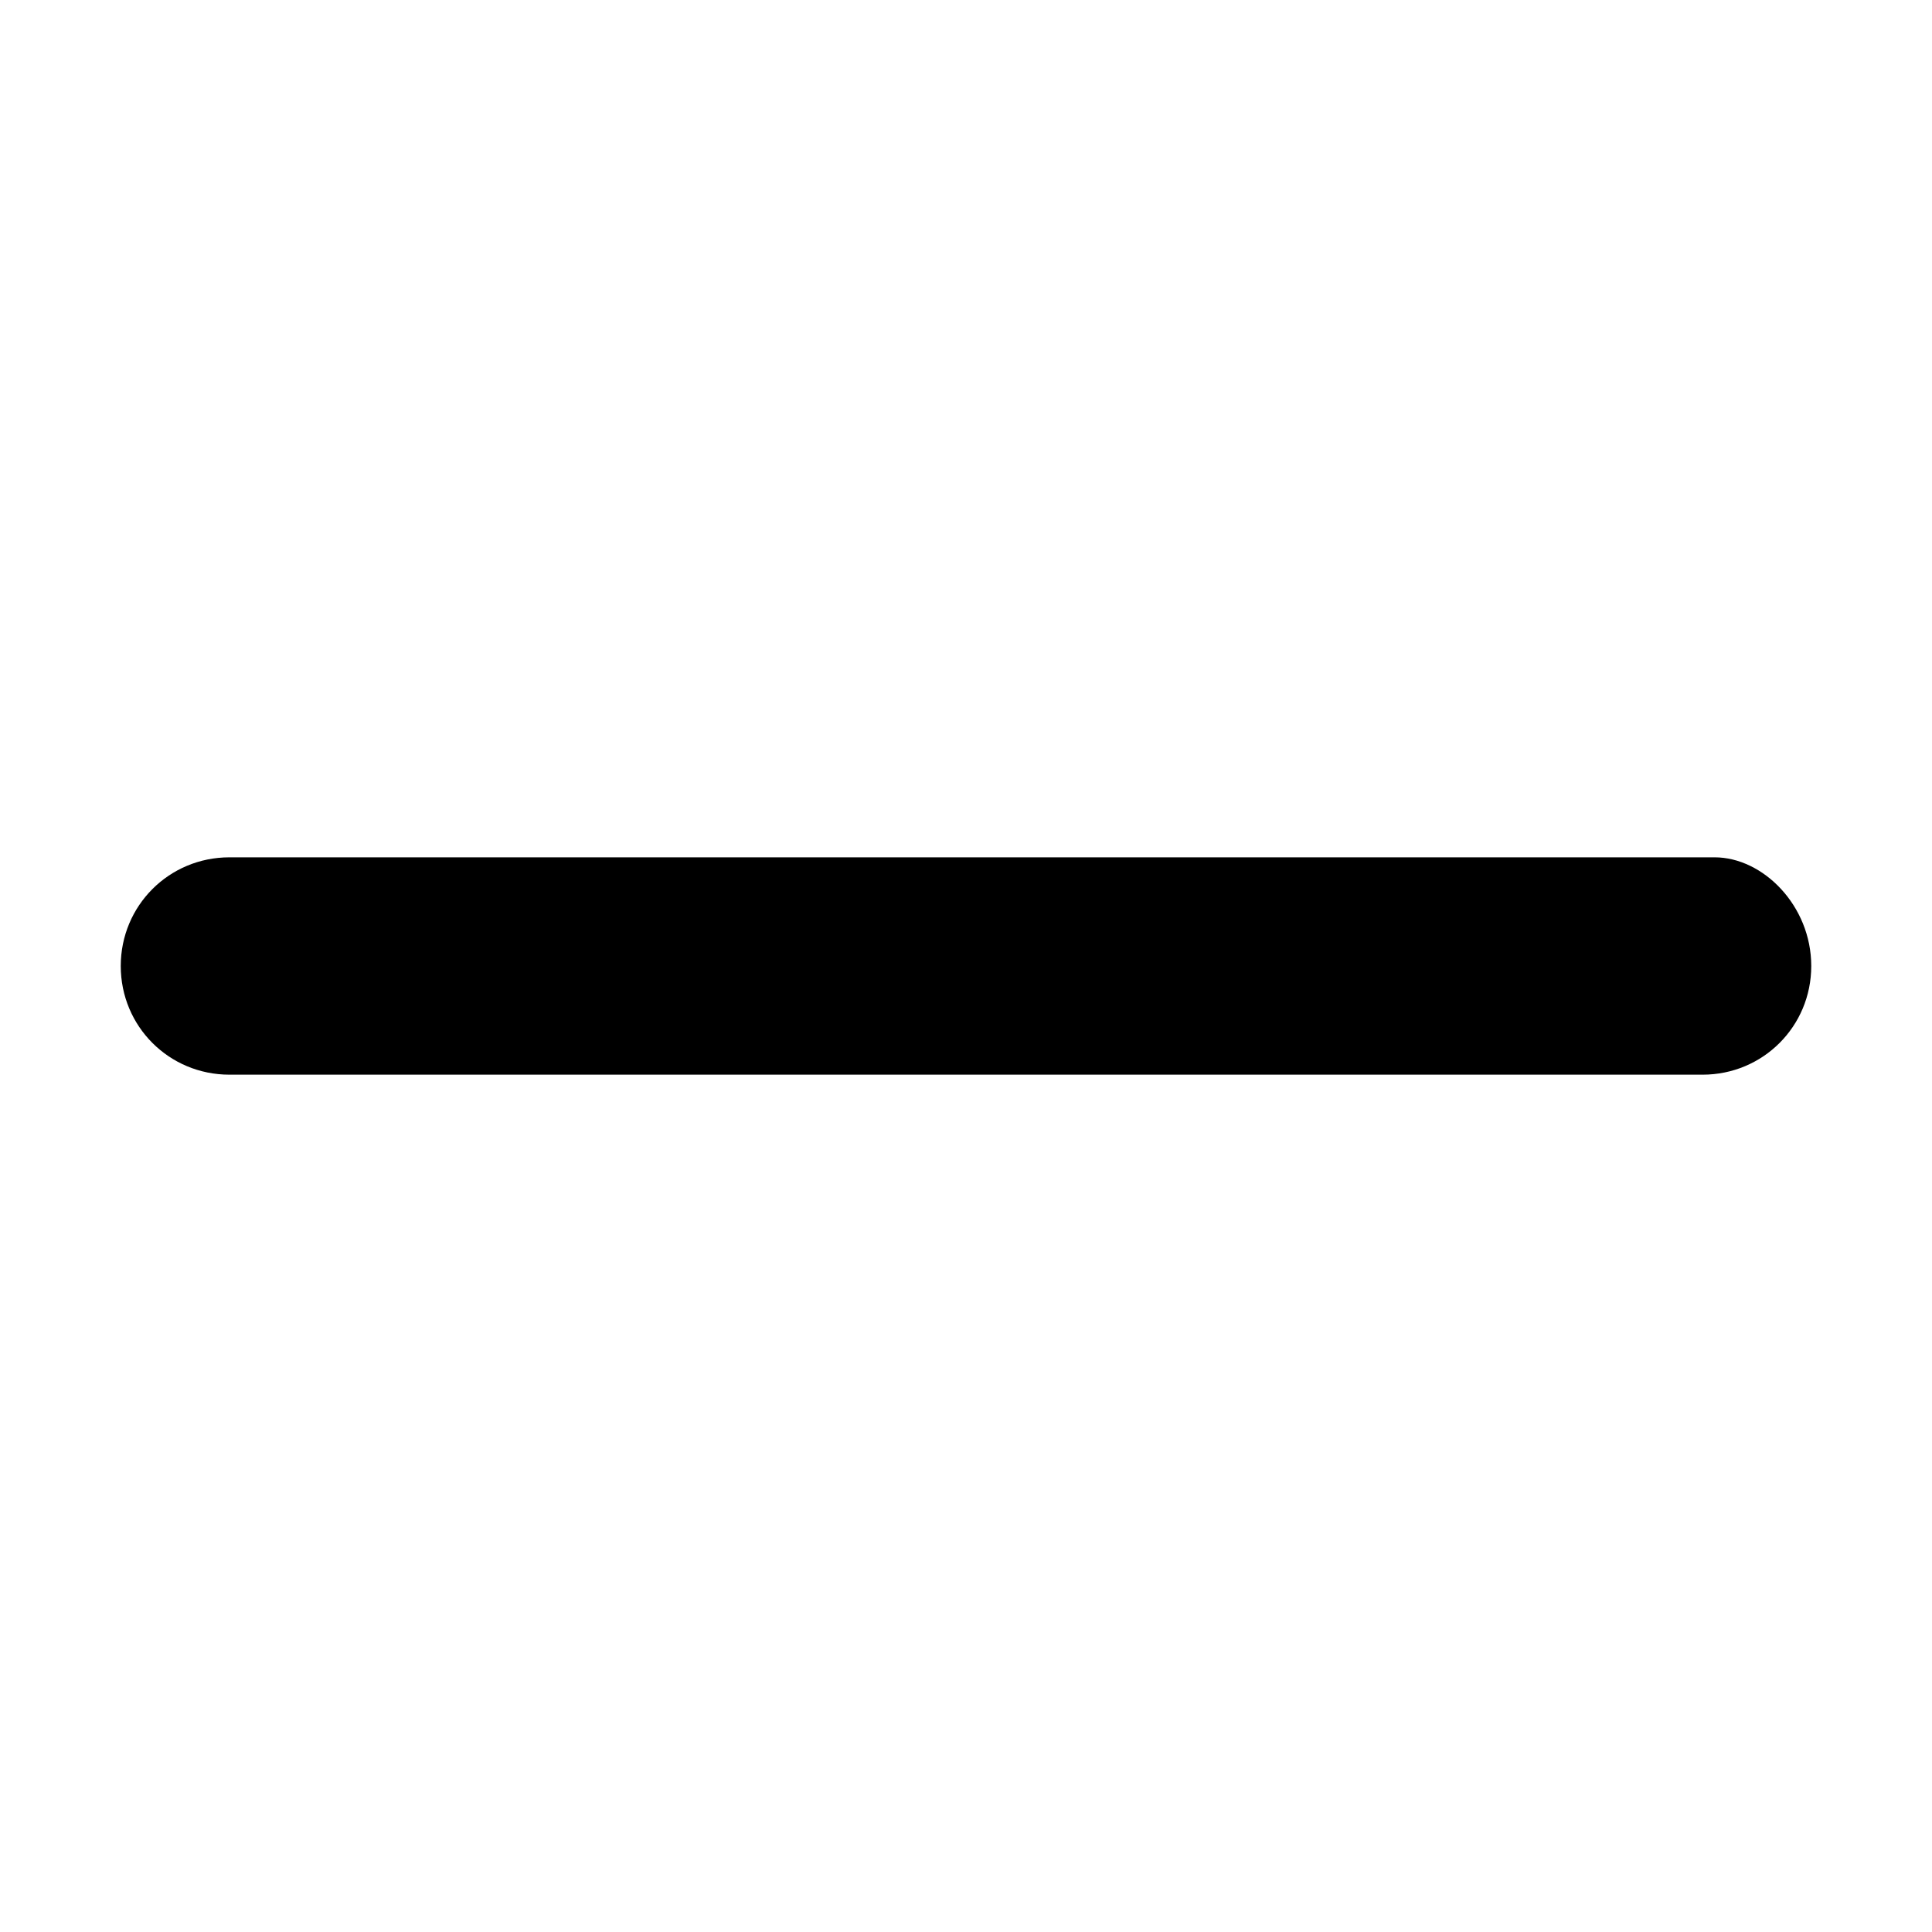 <?xml version="1.0" encoding="utf-8"?>
<!-- Generator: Adobe Illustrator 23.0.1, SVG Export Plug-In . SVG Version: 6.00 Build 0)  -->
<svg version="1.2" baseProfile="tiny" id="Camada_1"
	 xmlns="http://www.w3.org/2000/svg" xmlns:xlink="http://www.w3.org/1999/xlink" x="0px" y="0px" viewBox="0 0 16 16"
	 xml:space="preserve">
<path d="M1,8c0-0.5,0.4-0.9,0.9-0.9h12.3C14.6,7.1,15,7.5,15,8c0,0.5-0.4,0.9-0.9,0.9H1.9C1.4,8.9,1,8.5,1,8z"/>
</svg>
